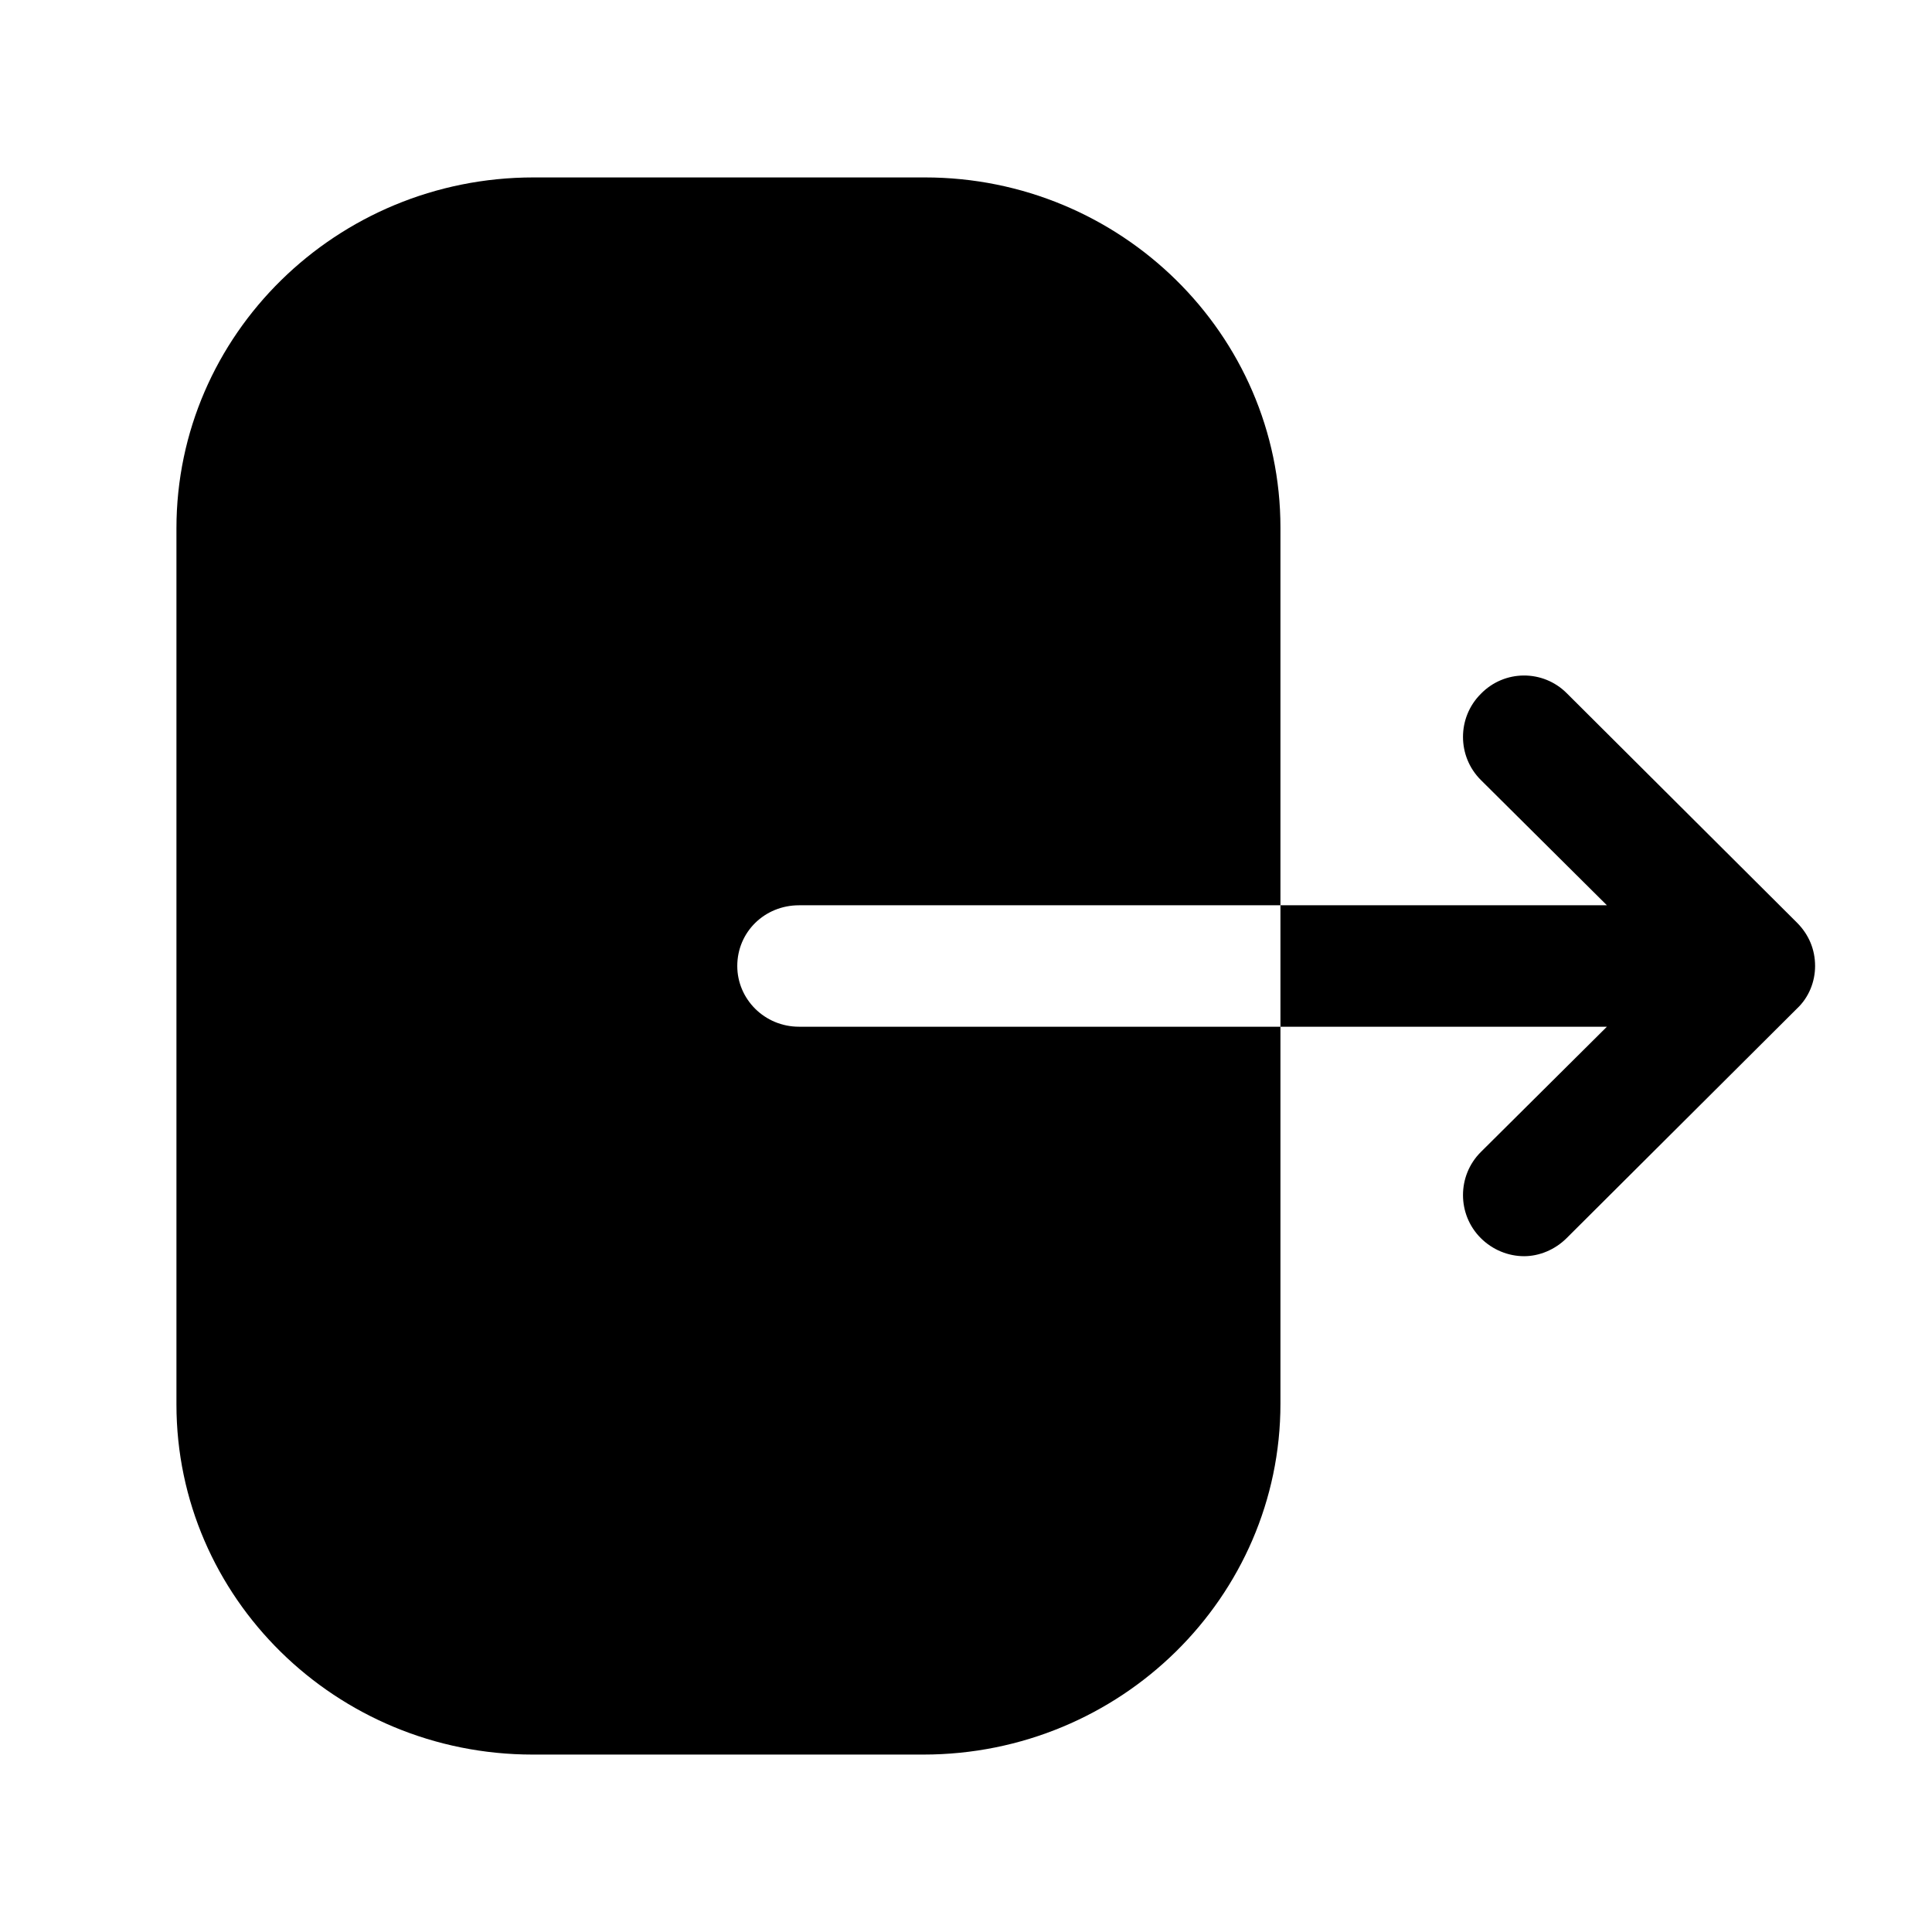 <svg width="1em" height="1em" viewBox="0 0 49 48" fill="none" xmlns="http://www.w3.org/2000/svg">
    <path
        d="M23.46 4C28.425 4 32.475 7.98 32.475 12.88V22.46H20.265C19.39 22.46 18.699 23.14 18.699 24C18.699 24.84 19.39 25.54 20.265 25.54H32.475V35.1C32.475 40 28.425 44 23.419 44H13.51C8.524 44 4.475 40.02 4.475 35.12V12.9C4.475 7.98 8.544 4 13.53 4H23.46ZM37.555 17.1C38.155 16.48 39.135 16.48 39.735 17.08L45.575 22.9C45.875 23.2 46.035 23.58 46.035 24C46.035 24.4 45.875 24.8 45.575 25.08L39.735 30.9C39.435 31.2 39.035 31.36 38.655 31.36C38.255 31.36 37.855 31.2 37.555 30.9C36.955 30.3 36.955 29.32 37.555 28.72L40.755 25.54H32.475V22.46H40.755L37.555 19.28C36.955 18.68 36.955 17.7 37.555 17.1Z"
        fill="currentColor" />
</svg>
